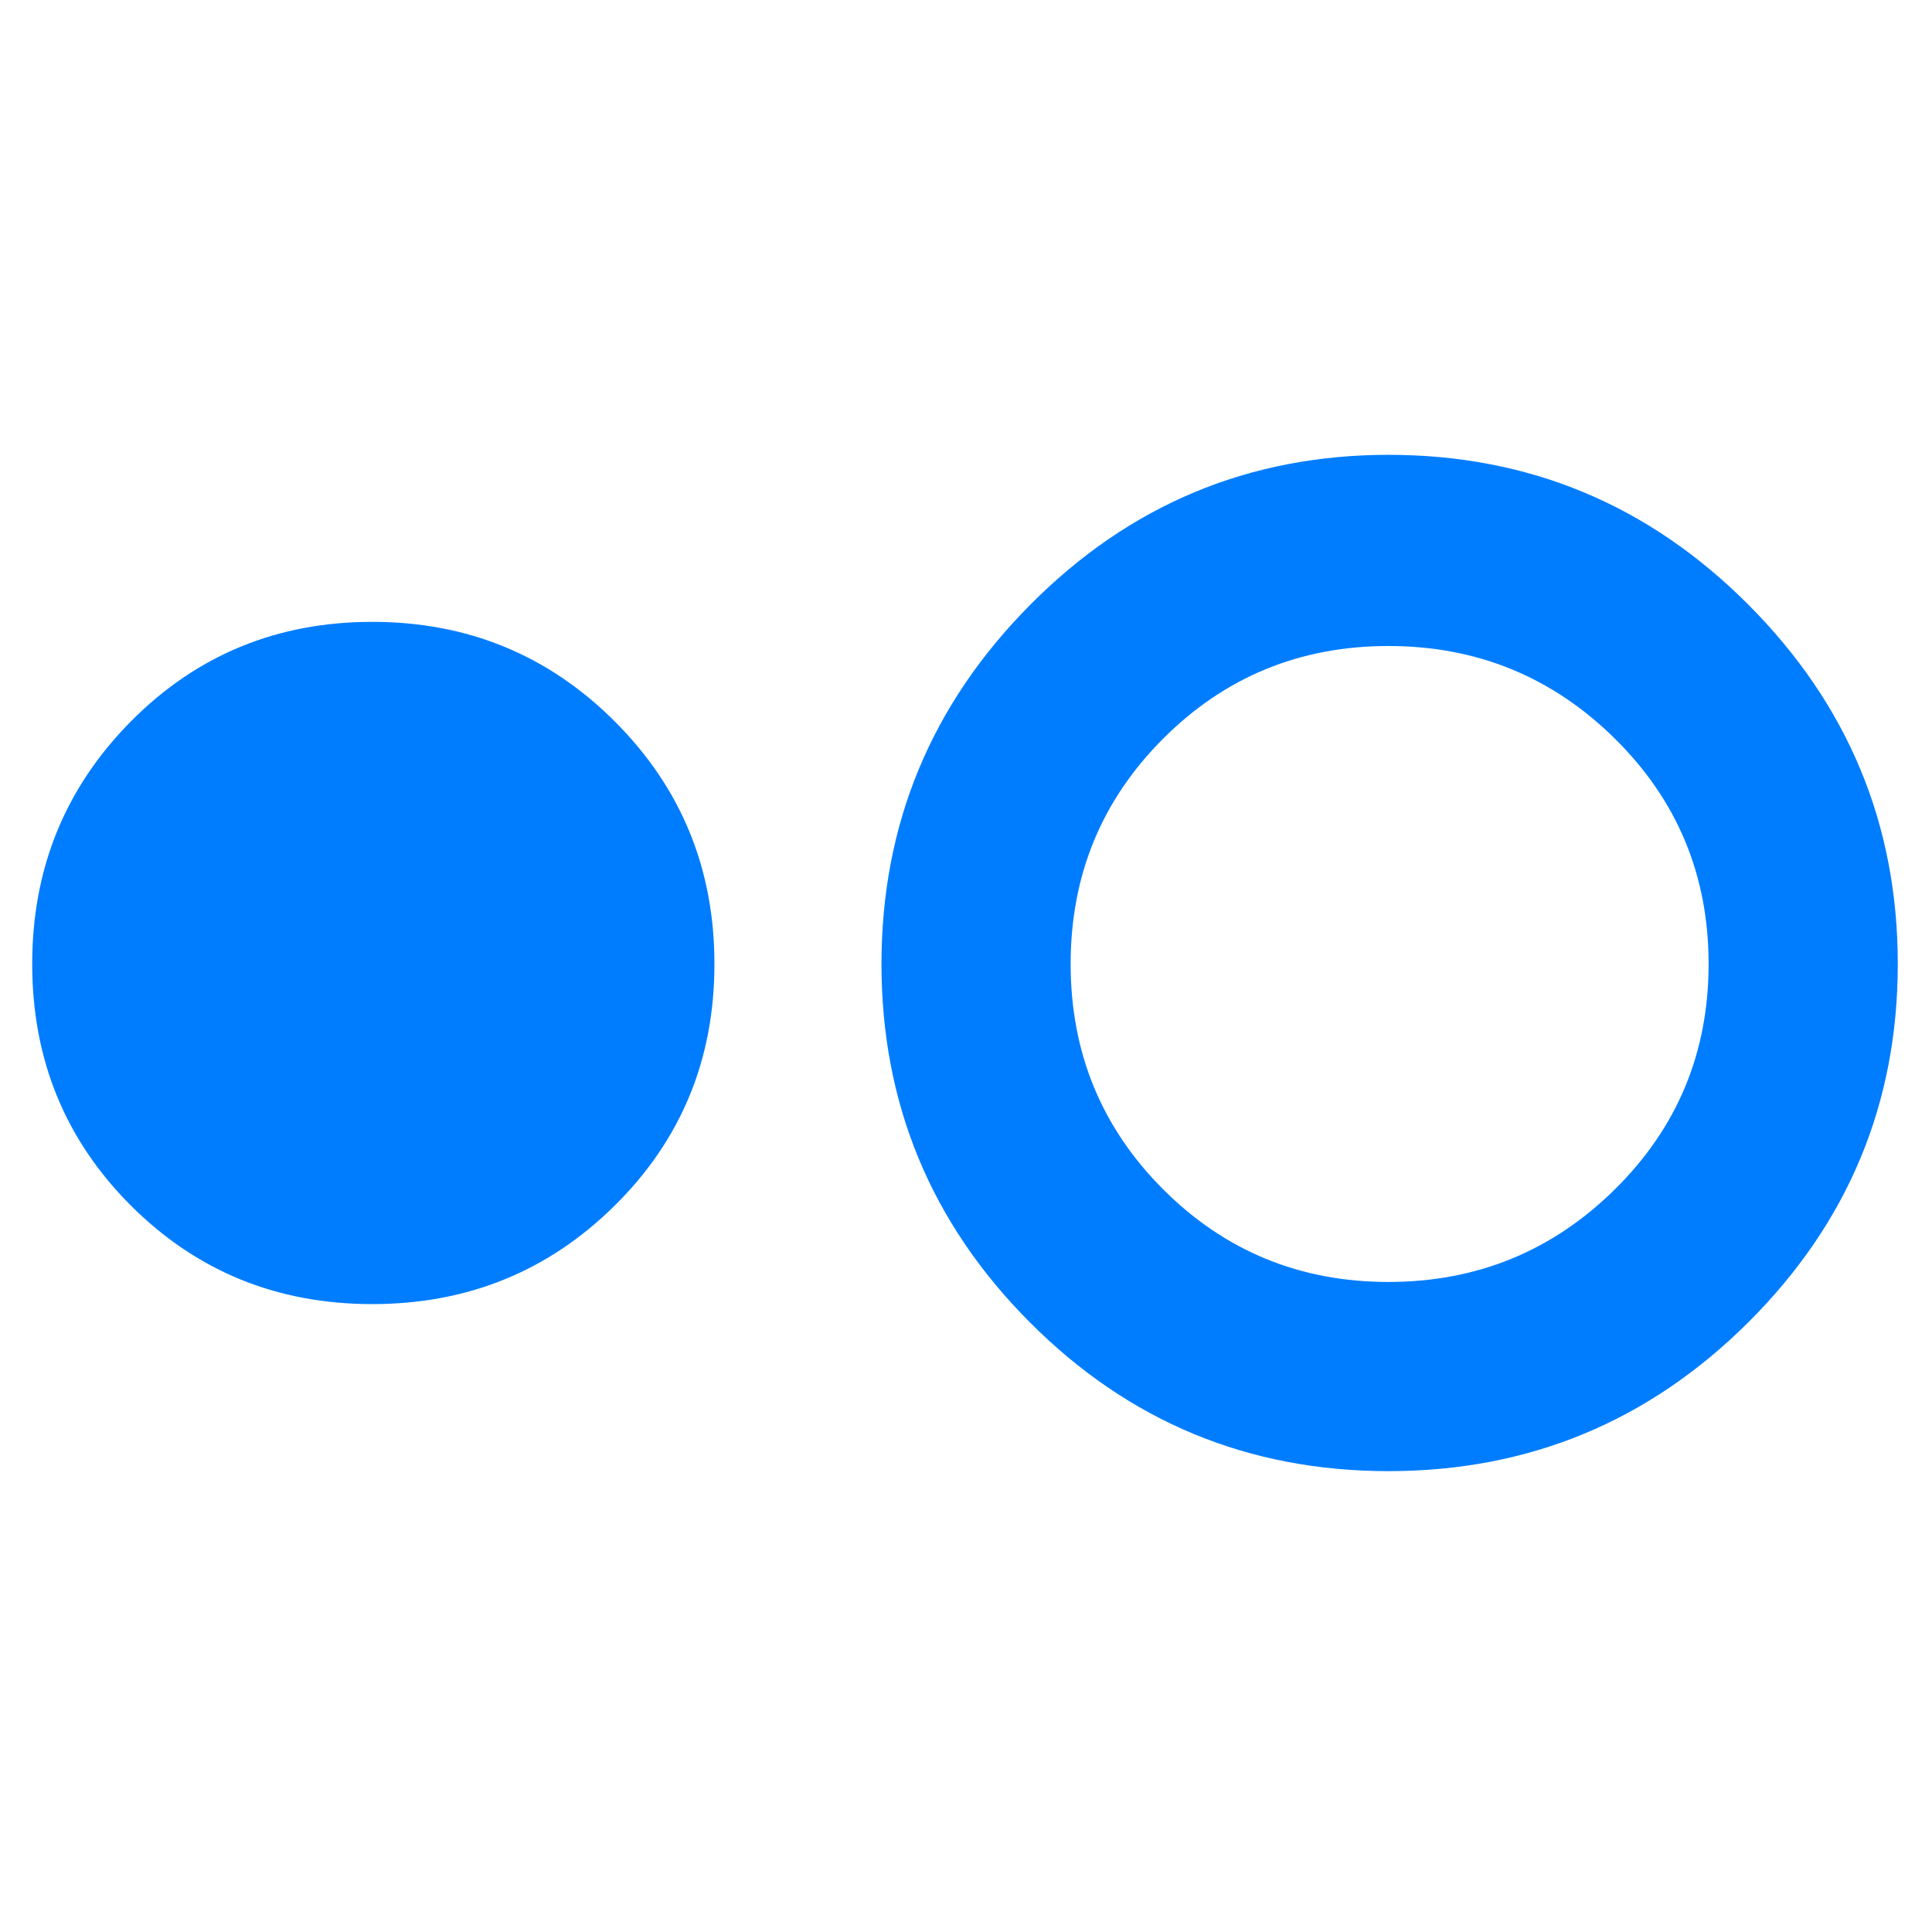 <svg xmlns="http://www.w3.org/2000/svg" height="48" viewBox="0 -960 960 960" width="48"><path fill="rgb(0, 125, 255)" d="M185-312q-71 0-120-49T16-481q0-71 49-120.5T185-651q71 0 120.5 49.5T355-481q0 71-49.5 120T185-312Zm504.94 83q-104.52 0-178.23-73.96T438-481q0-104.08 73.96-178.54T690-734q104.5 0 178.75 74.46T943-481q0 104.08-74.27 178.04Q794.47-229 689.94-229Zm-.04-94q65.91 0 112.5-46Q849-415 849-481t-46.6-112q-46.59-46-112.5-46-65.9 0-111.9 46t-46 112q0 66 46 112t111.9 46Z"/></svg>